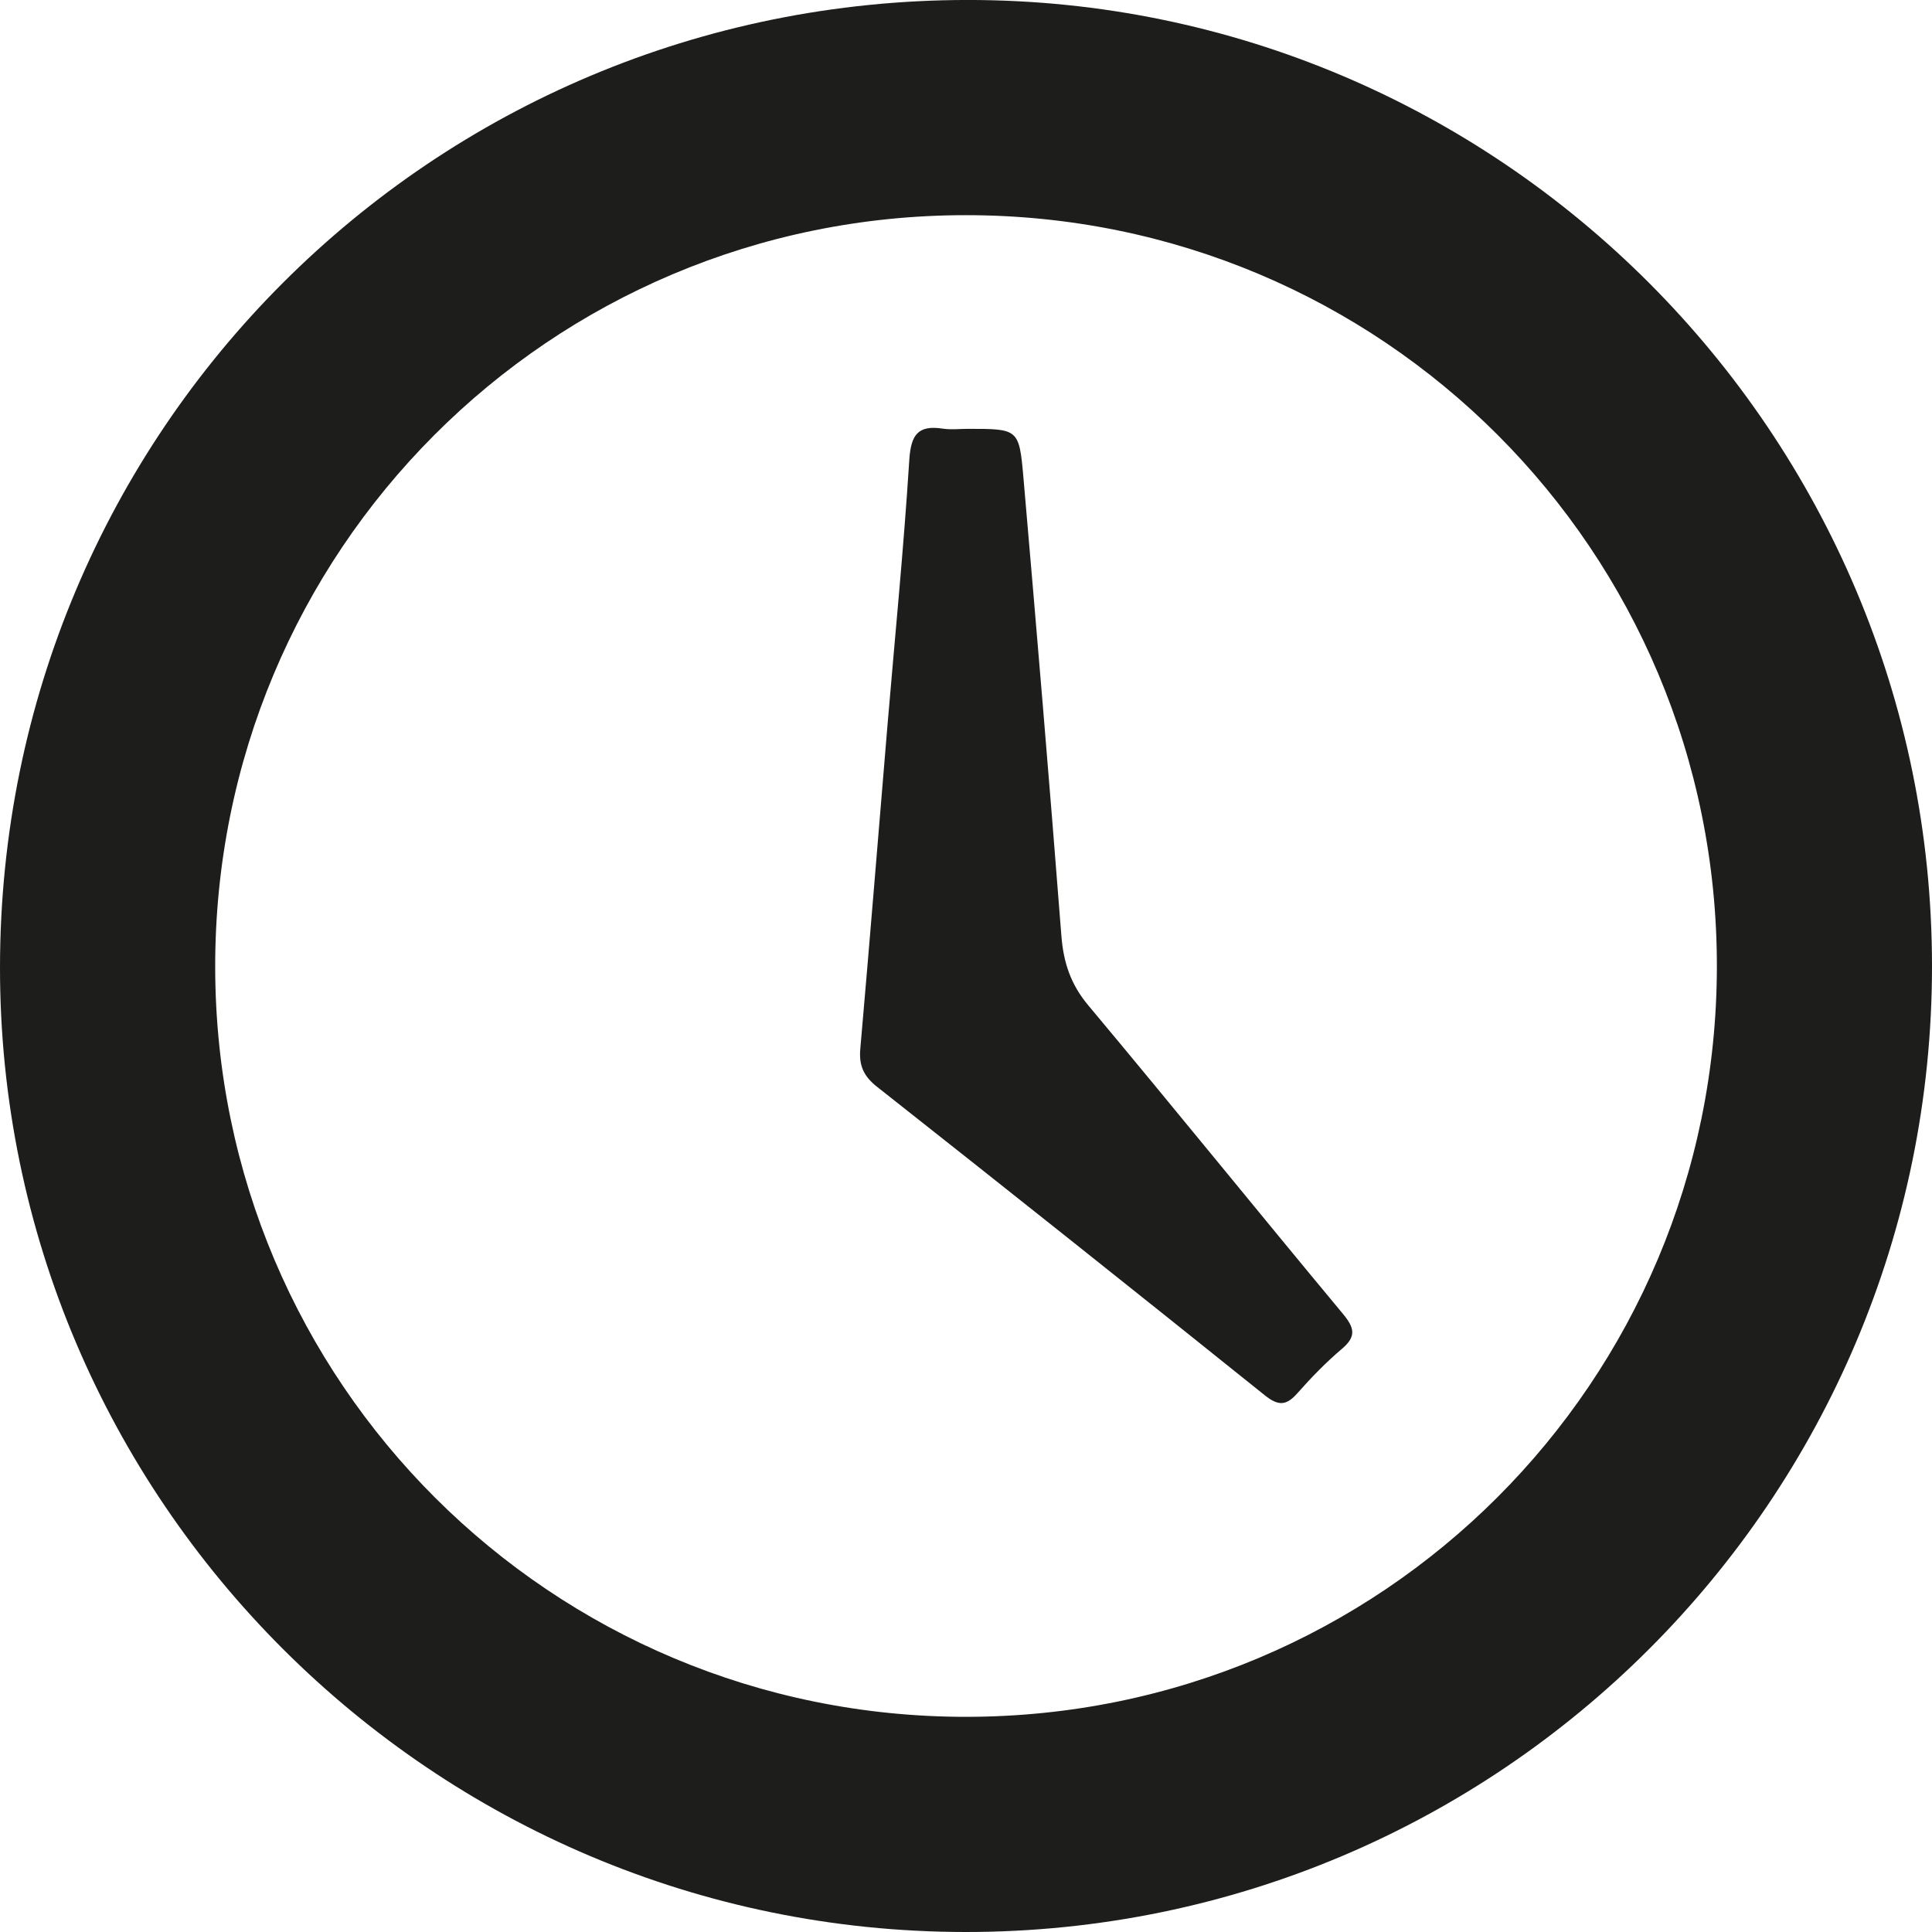 <?xml version="1.0" encoding="utf-8"?>
<!-- Generator: Adobe Illustrator 16.0.3, SVG Export Plug-In . SVG Version: 6.00 Build 0)  -->
<!DOCTYPE svg PUBLIC "-//W3C//DTD SVG 1.1//EN" "http://www.w3.org/Graphics/SVG/1.1/DTD/svg11.dtd">
<svg version="1.1" id="Ebene_1" xmlns="http://www.w3.org/2000/svg" xmlns:xlink="http://www.w3.org/1999/xlink" x="0px" y="0px"
	 width="85.04px" height="85.039px" viewBox="0 0 85.04 85.039" enable-background="new 0 0 85.04 85.039" xml:space="preserve">
<g>
	<path fill-rule="evenodd" clip-rule="evenodd" fill="#1D1D1B" d="M42.599-0.001C65.996-0.009,85.035,19.06,85.04,42.516
		C85.05,66.002,65.994,85.051,42.499,85.04C19.055,85.03-0.01,65.983,0,42.582C0.011,18.992,19.004,0.007,42.599-0.001z
		 M42.542,75.569c18.283-0.017,33.006-14.73,33.029-33.014C75.592,24.235,60.83,9.462,42.504,9.471
		C24.181,9.477,9.443,24.259,9.472,42.593C9.503,60.862,24.266,75.582,42.542,75.569z"/>
	<path fill-rule="evenodd" clip-rule="evenodd" fill="#1D1D1B" d="M42.616,18.876c2.198,0.001,2.244-0.003,2.429,2.113
		c0.583,6.726,1.15,13.452,1.672,20.181c0.091,1.189,0.408,2.159,1.195,3.094c3.765,4.499,7.452,9.062,11.204,13.573
		c0.498,0.604,0.599,0.985-0.045,1.531c-0.702,0.594-1.349,1.261-1.958,1.95c-0.487,0.554-0.837,0.583-1.441,0.098
		c-5.667-4.549-11.355-9.074-17.062-13.575c-0.597-0.469-0.809-0.943-0.742-1.68c0.416-4.74,0.798-9.481,1.195-14.224
		c0.328-3.897,0.715-7.789,0.961-11.69c0.072-1.113,0.382-1.549,1.484-1.379C41.871,18.922,42.248,18.876,42.616,18.876z"/>
</g>
</svg>
